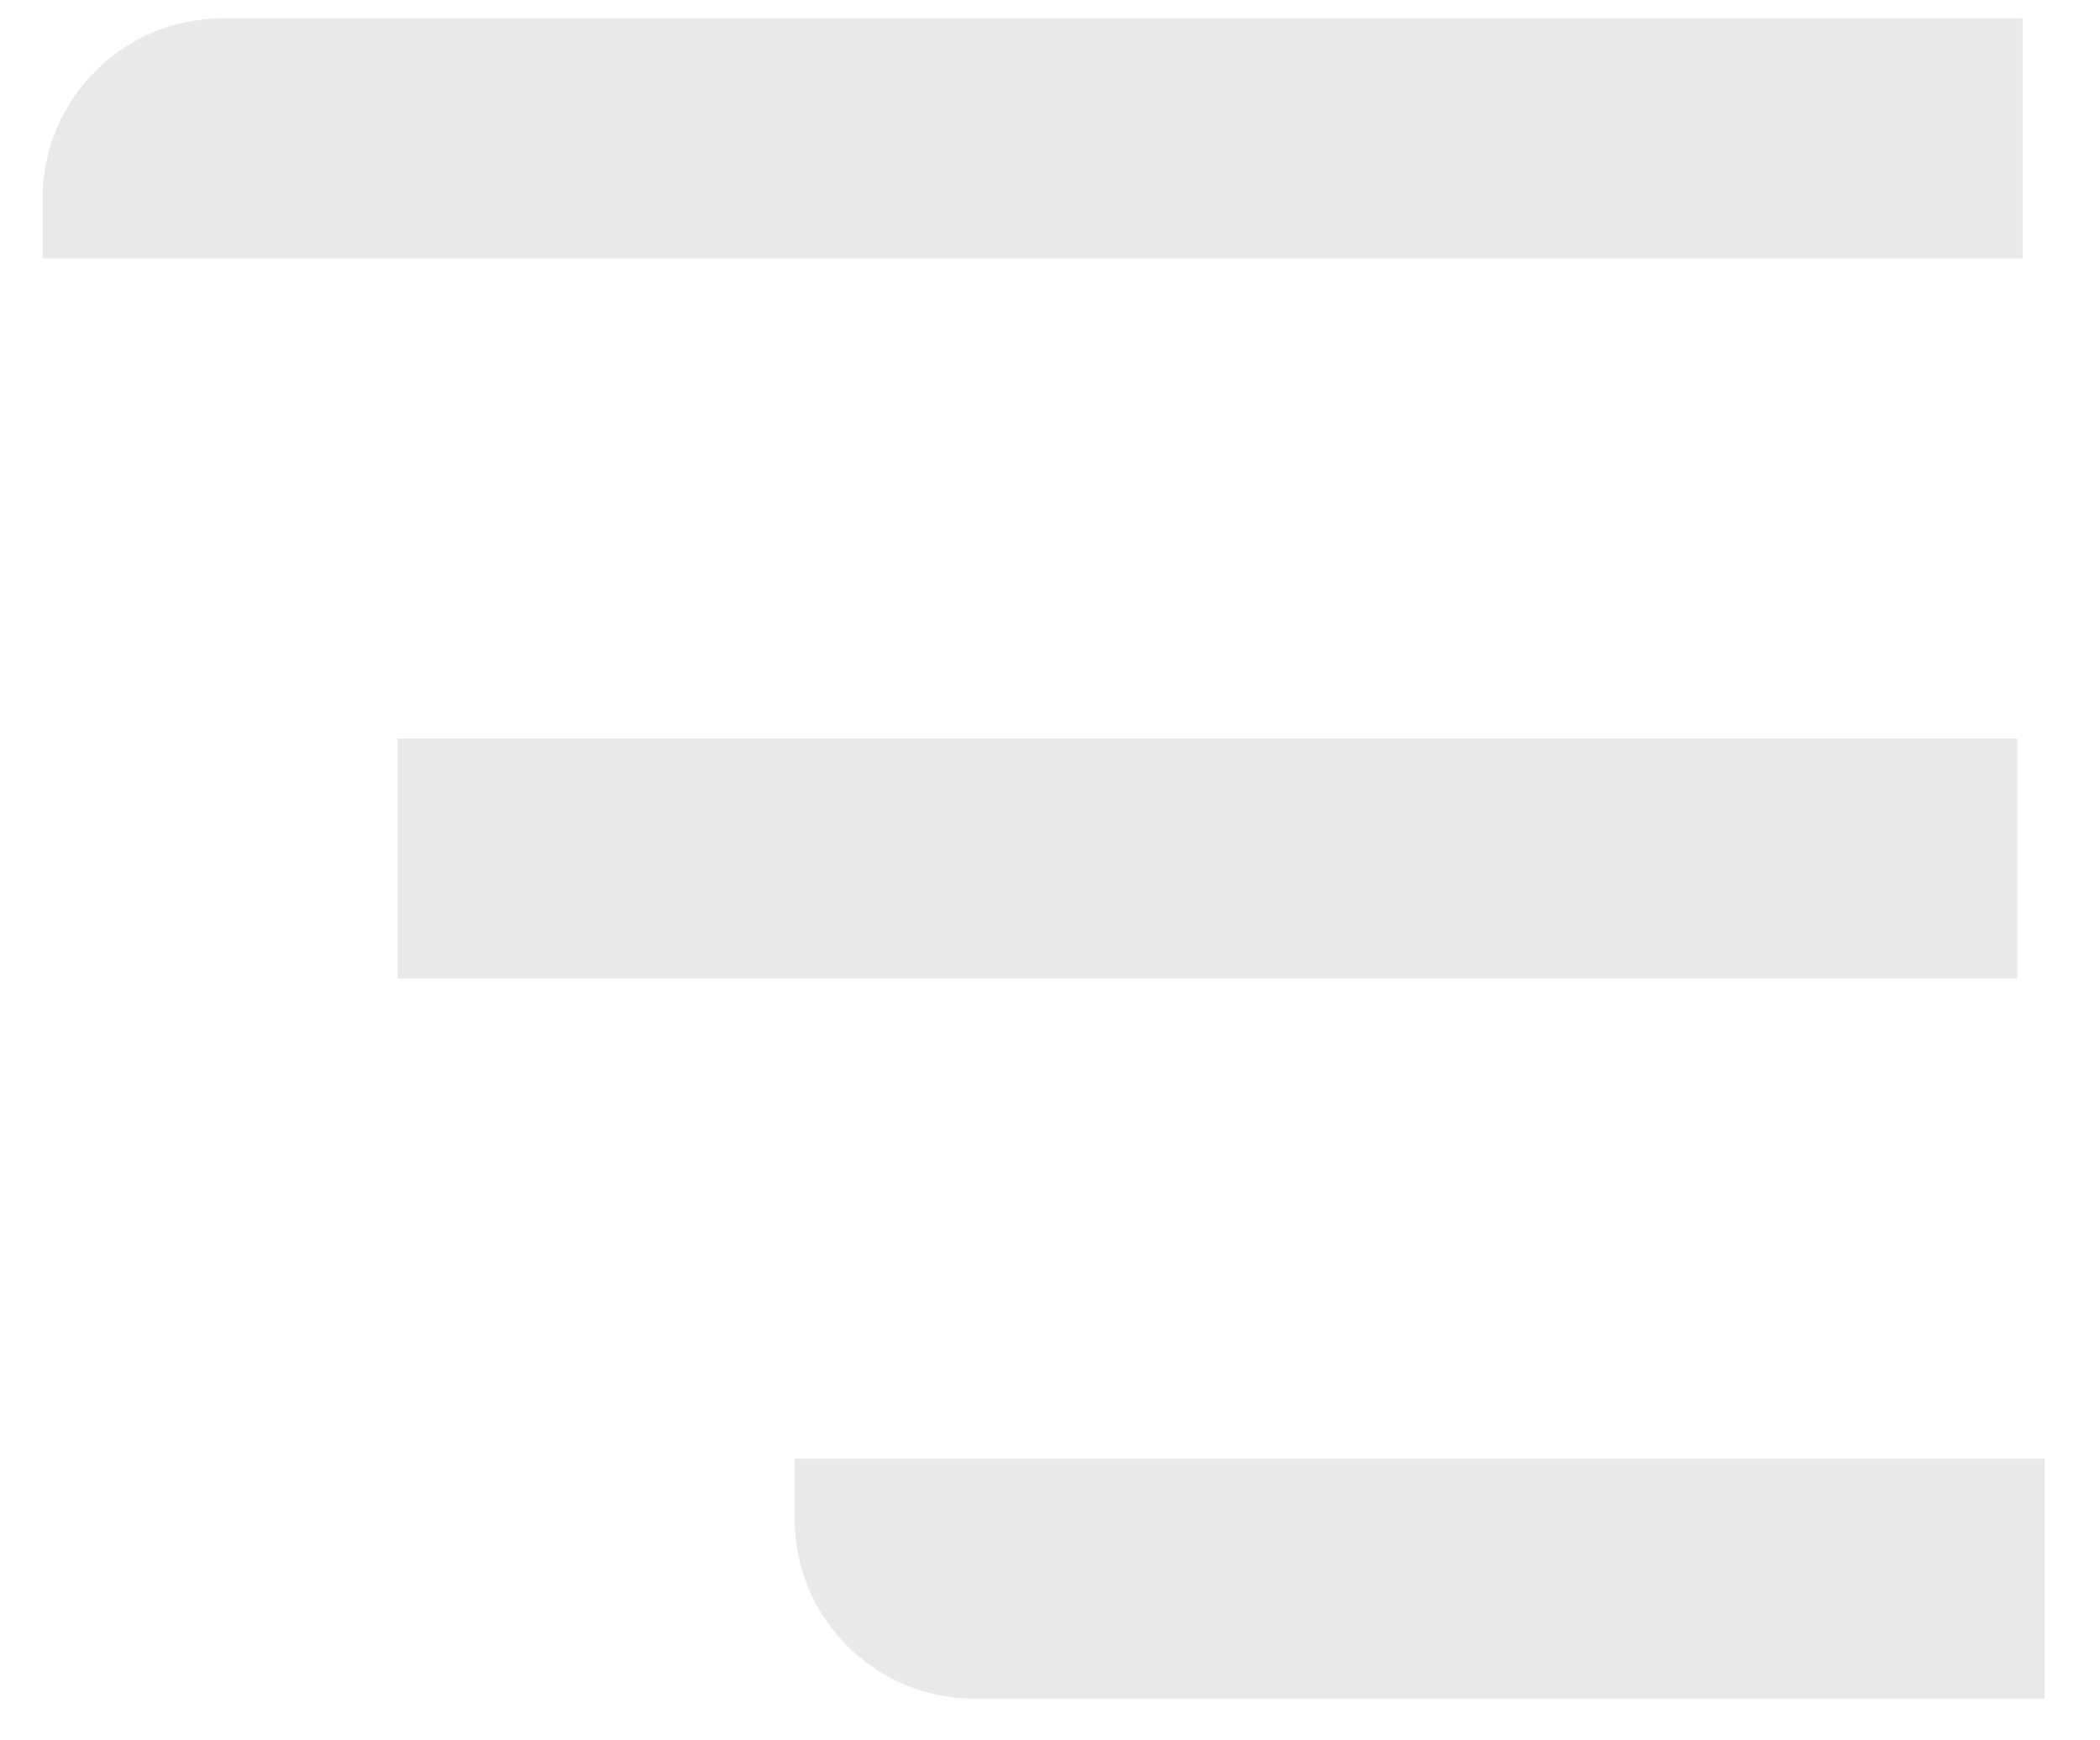 <svg width="35" height="29" viewBox="0 0 35 29" fill="none" xmlns="http://www.w3.org/2000/svg">
<path d="M0.71 3.306C0.71 1.649 2.053 0.306 3.71 0.306H33.71V4.306H0.71V3.306Z" fill="#222425" fill-opacity="0.1"/>
<path d="M13.244 24.306H34.077V28.306H16.244C14.587 28.306 13.244 26.963 13.244 25.306V24.306Z" fill="#222425" fill-opacity="0.1"/>
<path d="M6.623 12.306H33.623V16.306H6.623V12.306Z" fill="#222425" fill-opacity="0.1"/>
</svg>
